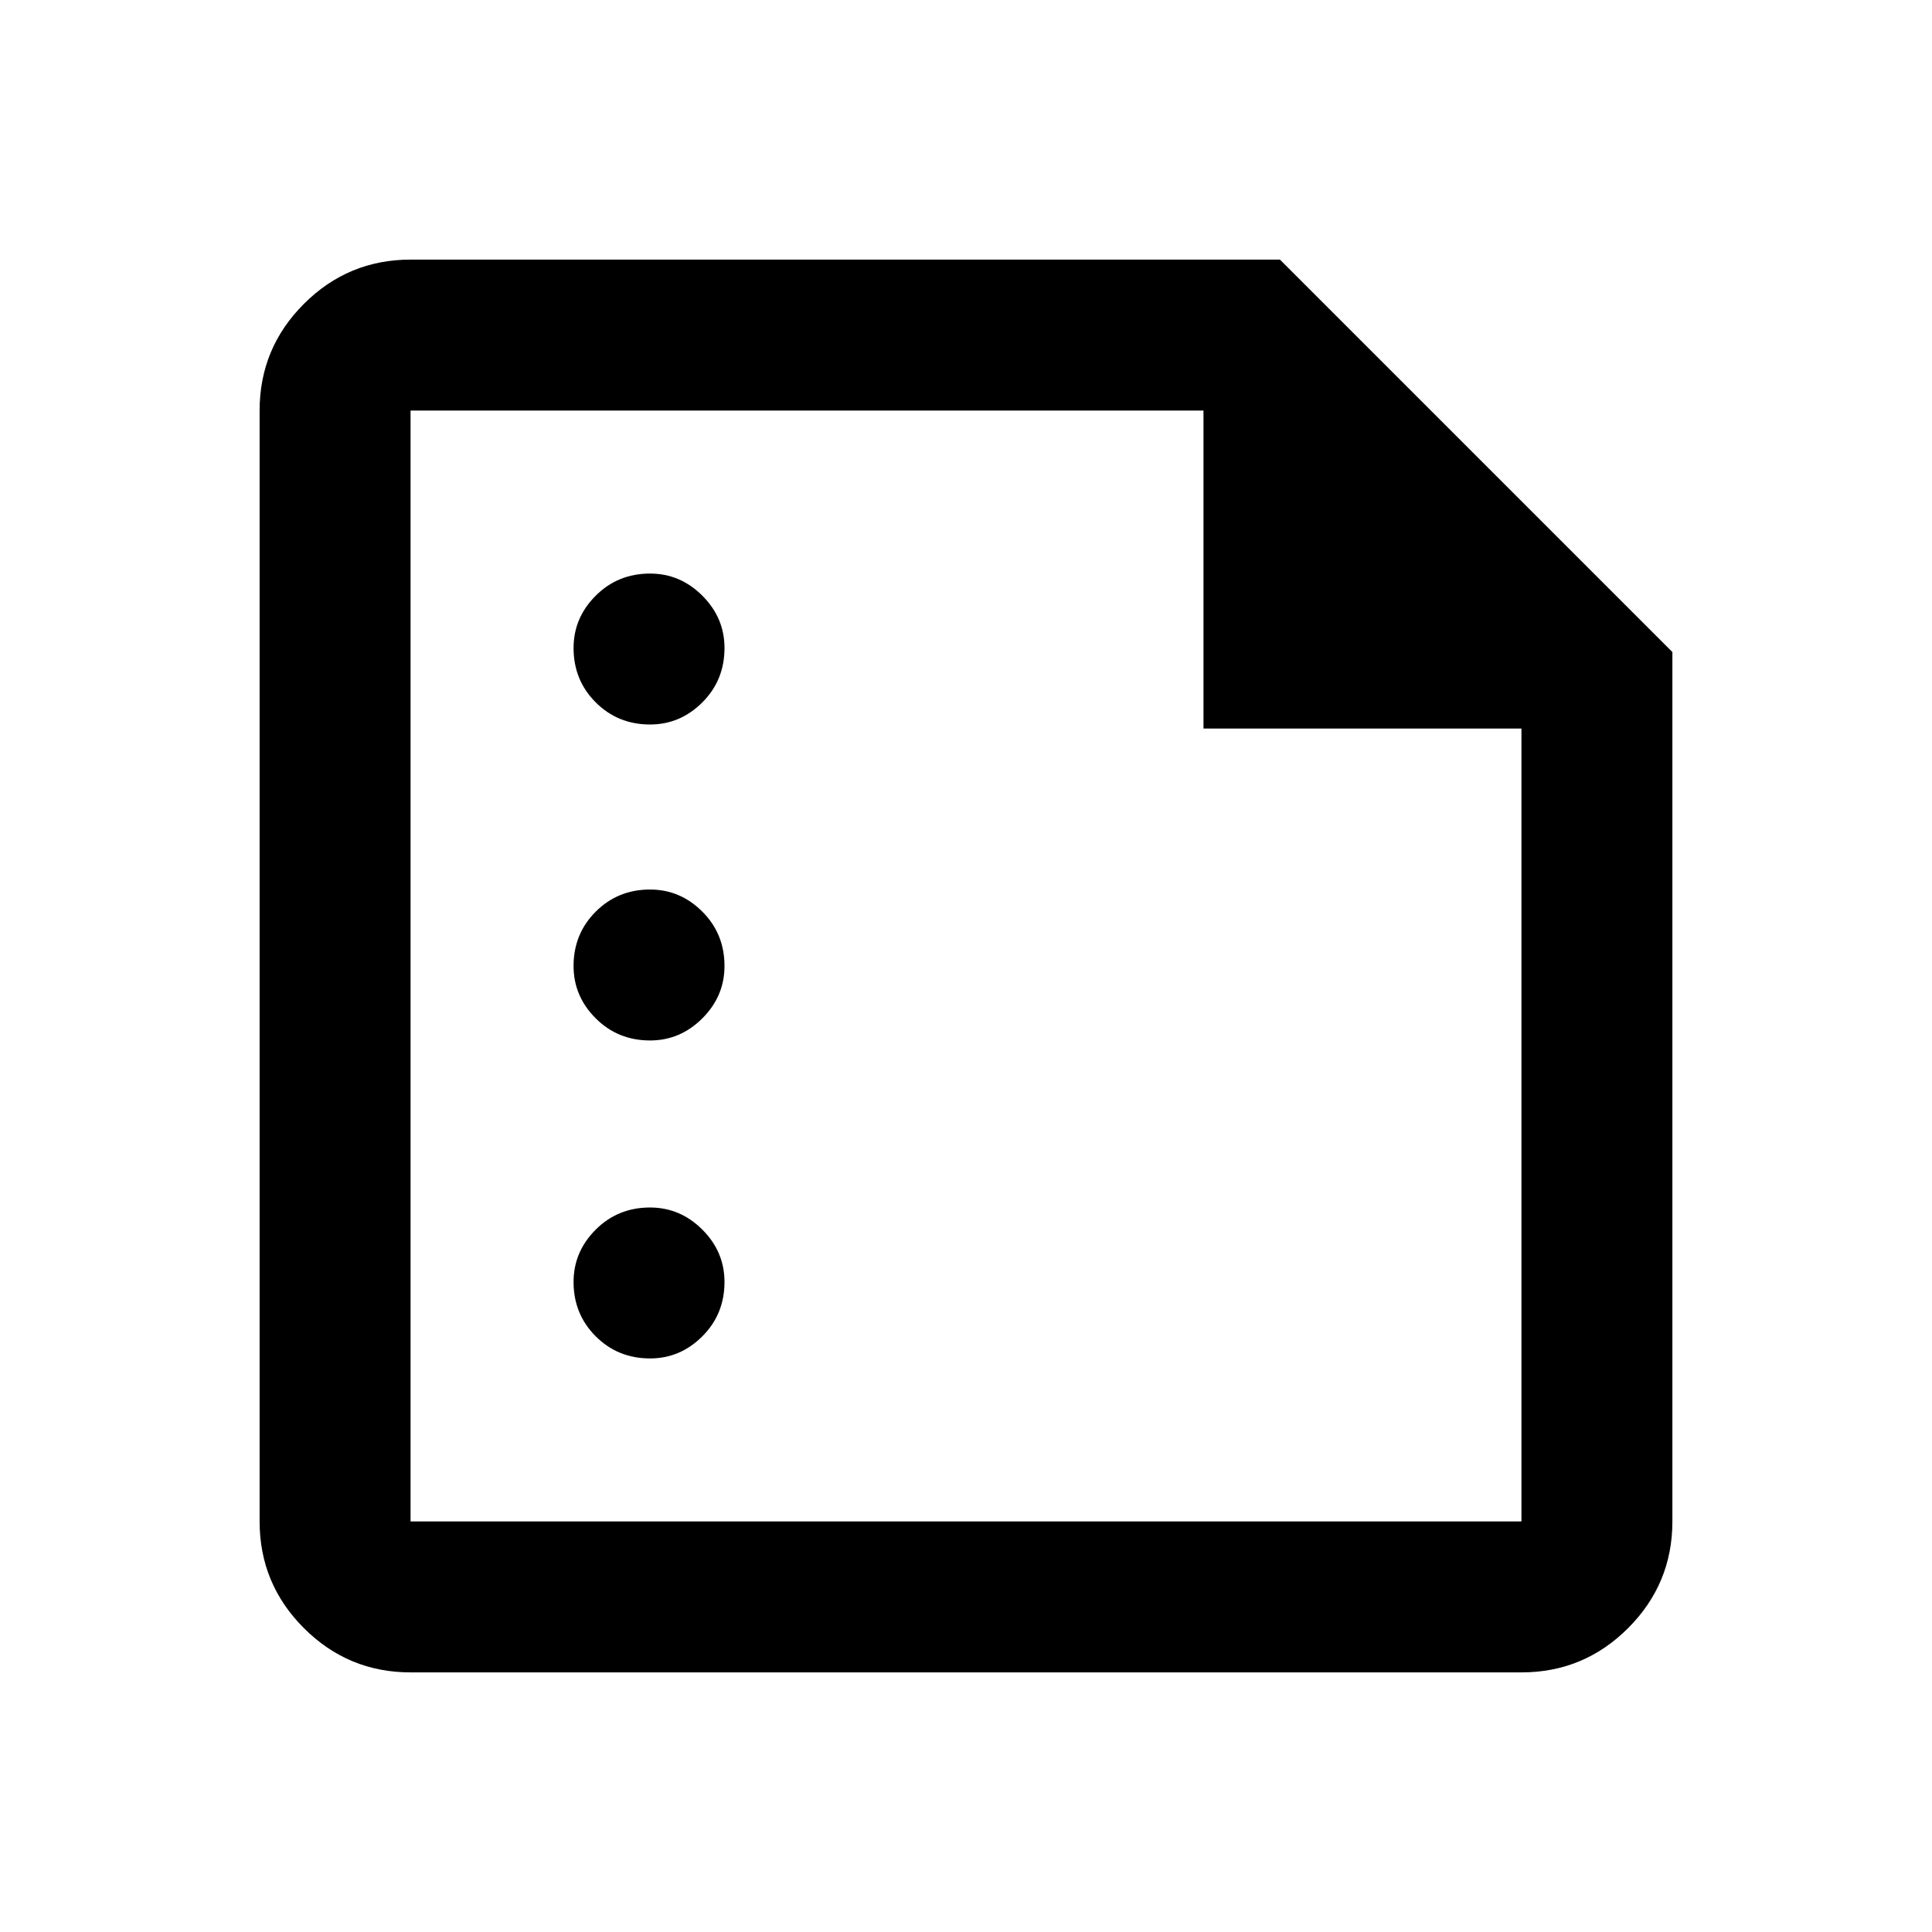 <svg xmlns="http://www.w3.org/2000/svg" height="24" width="24"><path d="M8.075 9q.375 0 .65-.275T9 8.05q0-.375-.275-.65t-.65-.275q-.4 0-.675.275t-.275.65q0 .4.275.675T8.075 9Zm0 3.925q.375 0 .65-.275T9 12q0-.4-.275-.675t-.65-.275q-.4 0-.675.275T7.125 12q0 .375.275.65t.675.275Zm0 3.95q.375 0 .65-.275T9 15.925q0-.375-.275-.65T8.075 15q-.4 0-.675.275t-.275.65q0 .4.275.675t.675.275Zm-2.975 3.9q-.775 0-1.325-.55-.55-.55-.55-1.325V5.1q0-.775.55-1.325.55-.55 1.325-.55h10.8L20.775 8.1v10.8q0 .775-.55 1.325-.55.55-1.325.55Zm0-1.875h13.8V9.05h-3.95V5.1H5.1v13.8Zm0-13.8v3.95V5.1v13.8V5.1Z"/></svg>